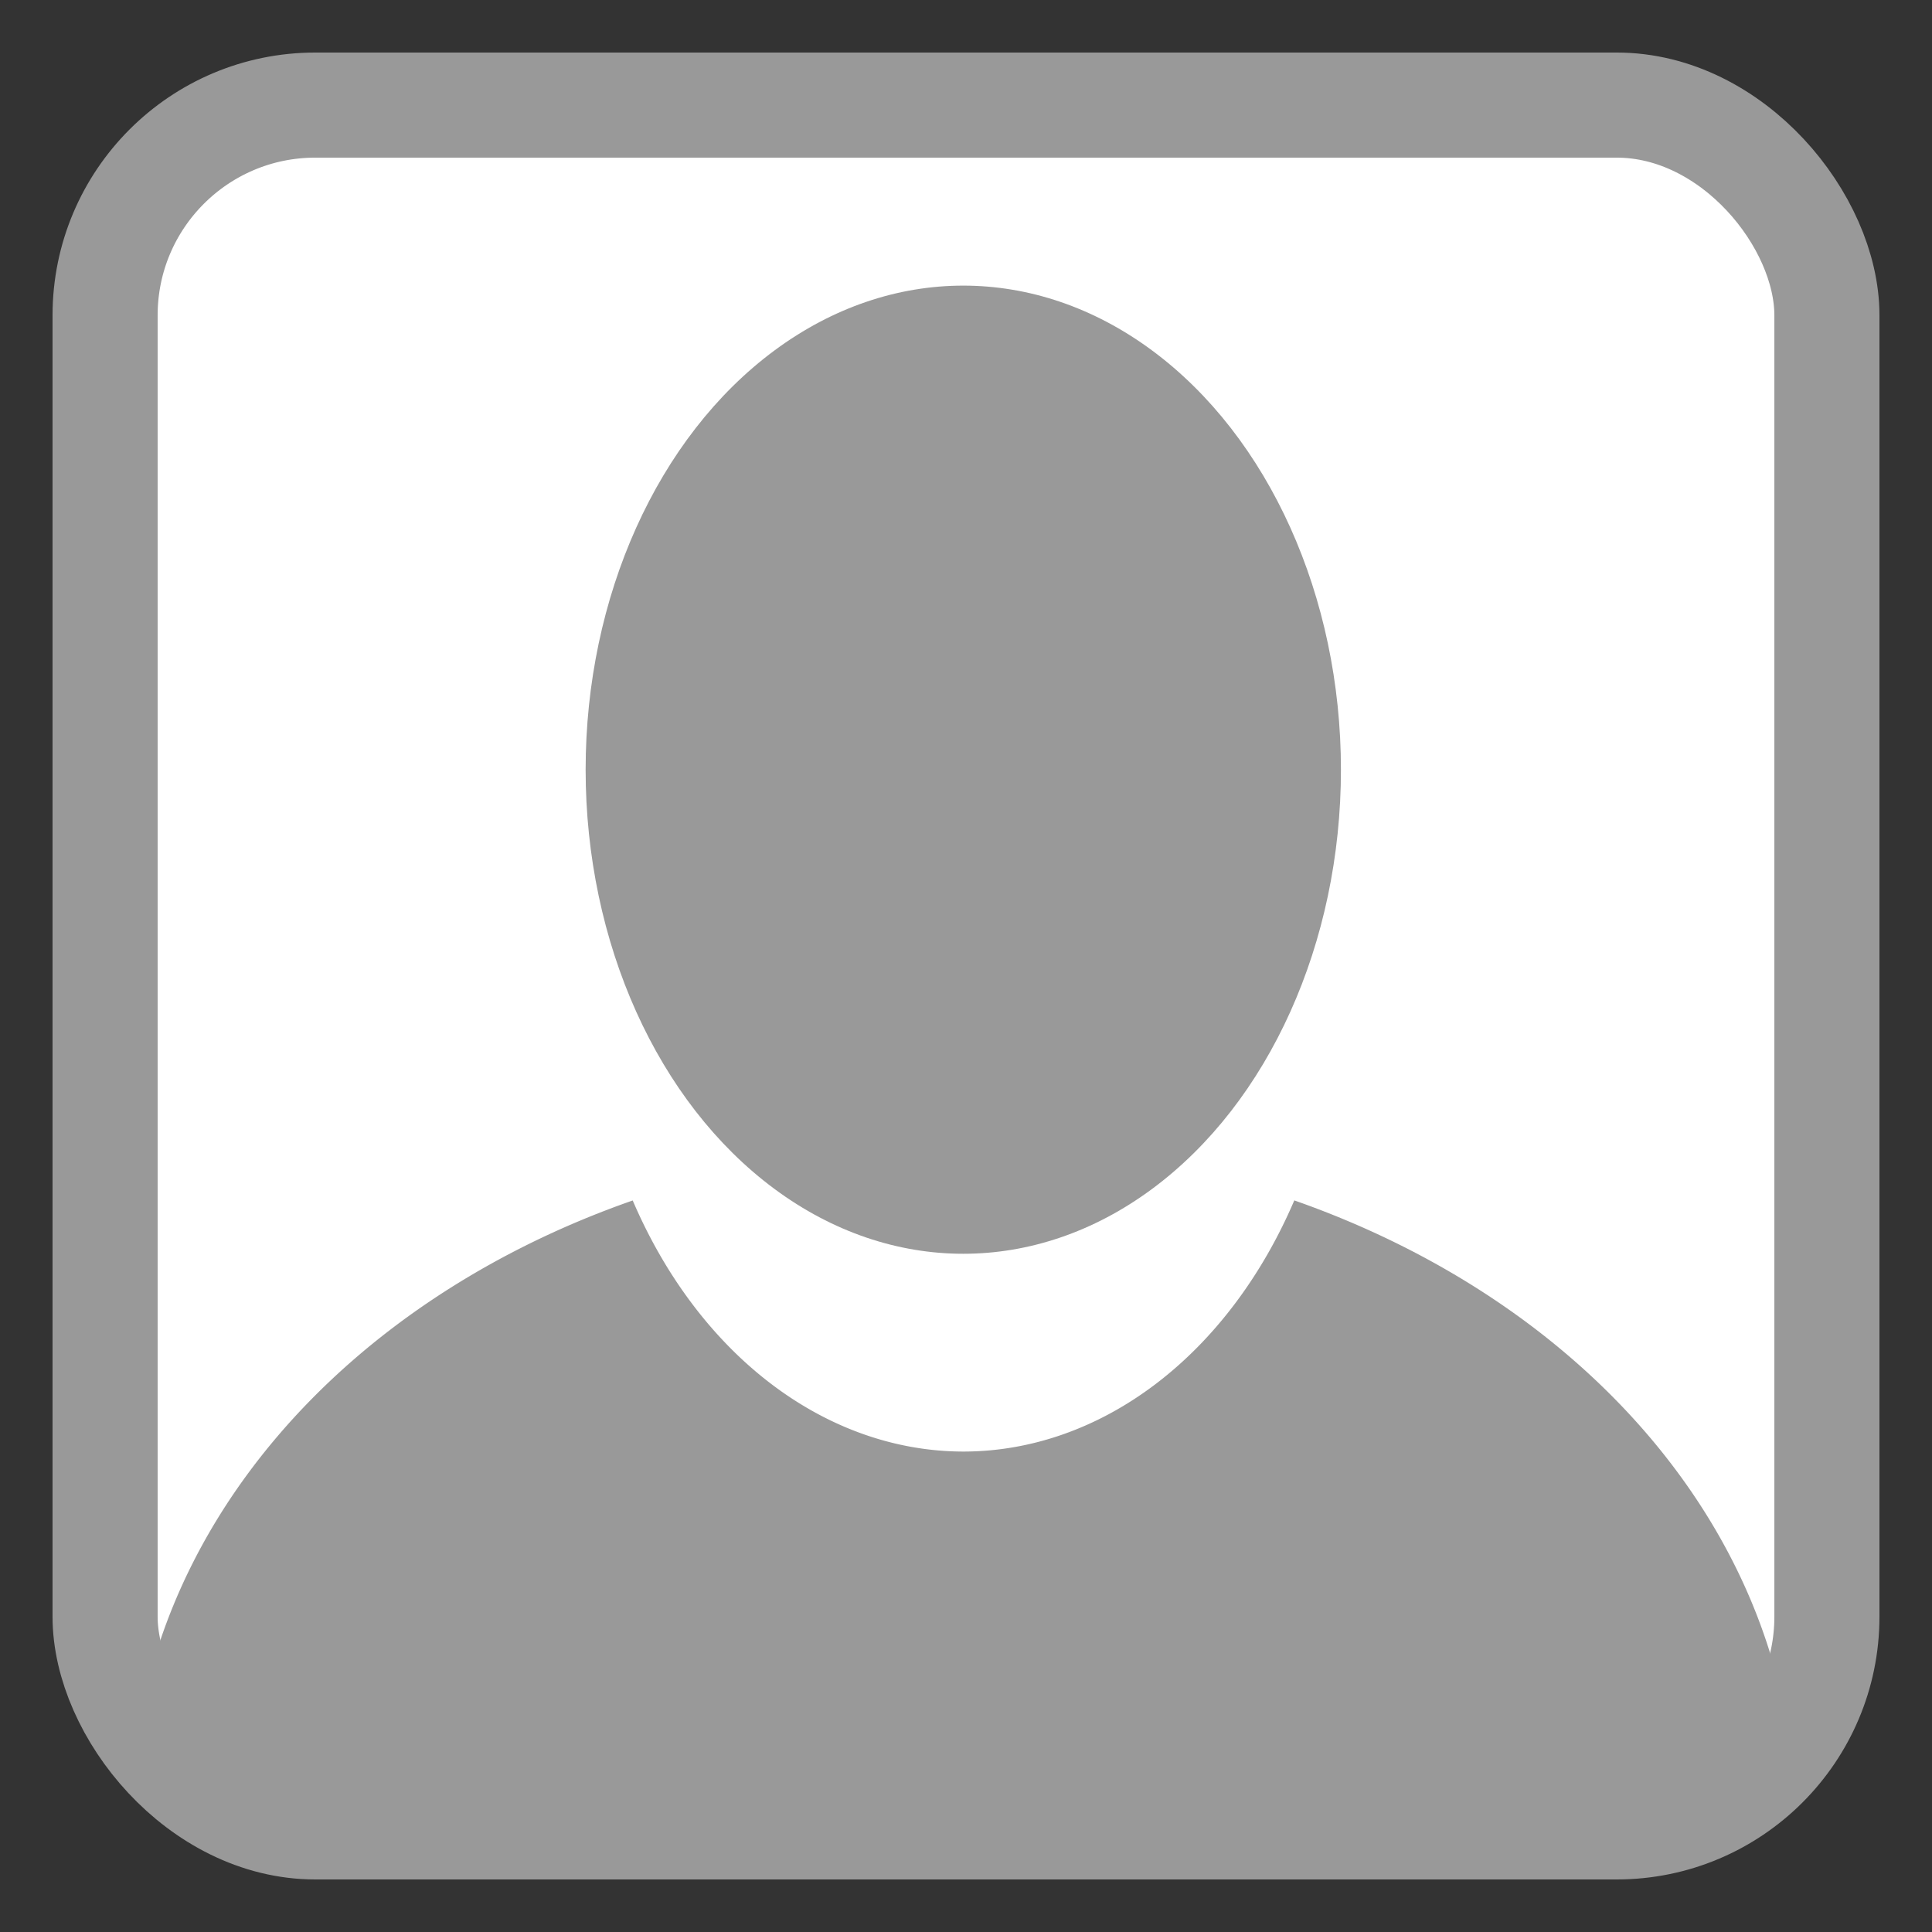 <?xml version="1.0" encoding="UTF-8" standalone="no"?>
<!-- Created with Inkscape (http://www.inkscape.org/) -->

<svg
   xmlns:dc="http://purl.org/dc/elements/1.1/"
   xmlns:cc="http://creativecommons.org/ns#"
   xmlns:rdf="http://www.w3.org/1999/02/22-rdf-syntax-ns#"
   xmlns:svg="http://www.w3.org/2000/svg"
   xmlns="http://www.w3.org/2000/svg"
   xmlns:sodipodi="http://sodipodi.sourceforge.net/DTD/sodipodi-0.dtd"
   xmlns:inkscape="http://www.inkscape.org/namespaces/inkscape"
   width="48"
   height="48"
   id="svg3022"
   version="1.1"
   inkscape:version="0.91 r13725"
   sodipodi:docname="user-identity.svg">
  <rect width="100%" height="100%" fill="#333333" stroke="none"/>
  <defs
     id="defs3024" />
  <sodipodi:namedview
     id="base"
     pagecolor="#ffffff"
     bordercolor="#666666"
     borderopacity="1.0"
     inkscape:pageopacity="0.0"
     inkscape:pageshadow="2"
     inkscape:zoom="5.6811595"
     inkscape:cx="13.932738"
     inkscape:cy="7.7412065"
     inkscape:document-units="px"
     inkscape:current-layer="layer1"
     showgrid="false"
     inkscape:window-width="1366"
     inkscape:window-height="701"
     inkscape:window-x="0"
     inkscape:window-y="27"
     inkscape:window-maximized="1"
     showguides="false">
    <sodipodi:guide
       position="11,41"
       orientation="34,0"
       id="guide3359" />
    <sodipodi:guide
       position="11,7"
       orientation="0,26"
       id="guide3361" />
    <sodipodi:guide
       position="37,7"
       orientation="-34,0"
       id="guide3363" />
    <sodipodi:guide
       position="37,41"
       orientation="0,-26"
       id="guide3365" />
  </sodipodi:namedview>
  <g
     inkscape:label="Capa 1"
     inkscape:groupmode="layer"
     id="layer1"
     transform="translate(0,-1004.362)">
    <rect
       style="opacity:1;fill:#ffffff;fill-opacity:1;stroke:#999999;stroke-width:2.611;stroke-miterlimit:4;stroke-dasharray:none;stroke-opacity:1"
       id="rect4136"
       width="42.778"
       height="42.778"
       x="2.611"
       y="1006.973"
       rx="5.223"
       ry="5.223" />
    <g
       transform="matrix(0.09,0,0,0.091,0.894,1007.474)"
       id="g4144">
      <ellipse
         ry="132.162"
         rx="104.252"
         cy="175.944"
         cx="255.983"
         id="path4133"
         style="opacity:1;fill:#999999;fill-opacity:1;stroke:none;stroke-width:21.721;stroke-miterlimit:4;stroke-dasharray:none;stroke-opacity:1" />
      <path
         inkscape:connector-curvature="0"
         id="path4135"
         d="m 347.361,293.535 a 104.252,132.162 0 0 1 -91.379,68.572 104.252,132.162 0 0 1 -91.254,-68.553 229.847,183.225 0 0 0 -138.275,161.172 l 458.955,0 A 229.847,183.225 0 0 0 347.361,293.535 Z"
         style="opacity:1;fill:#999999;fill-opacity:1;stroke:none;stroke-width:21.721;stroke-miterlimit:4;stroke-dasharray:none;stroke-opacity:1" />
    </g>
  </g>
</svg>
